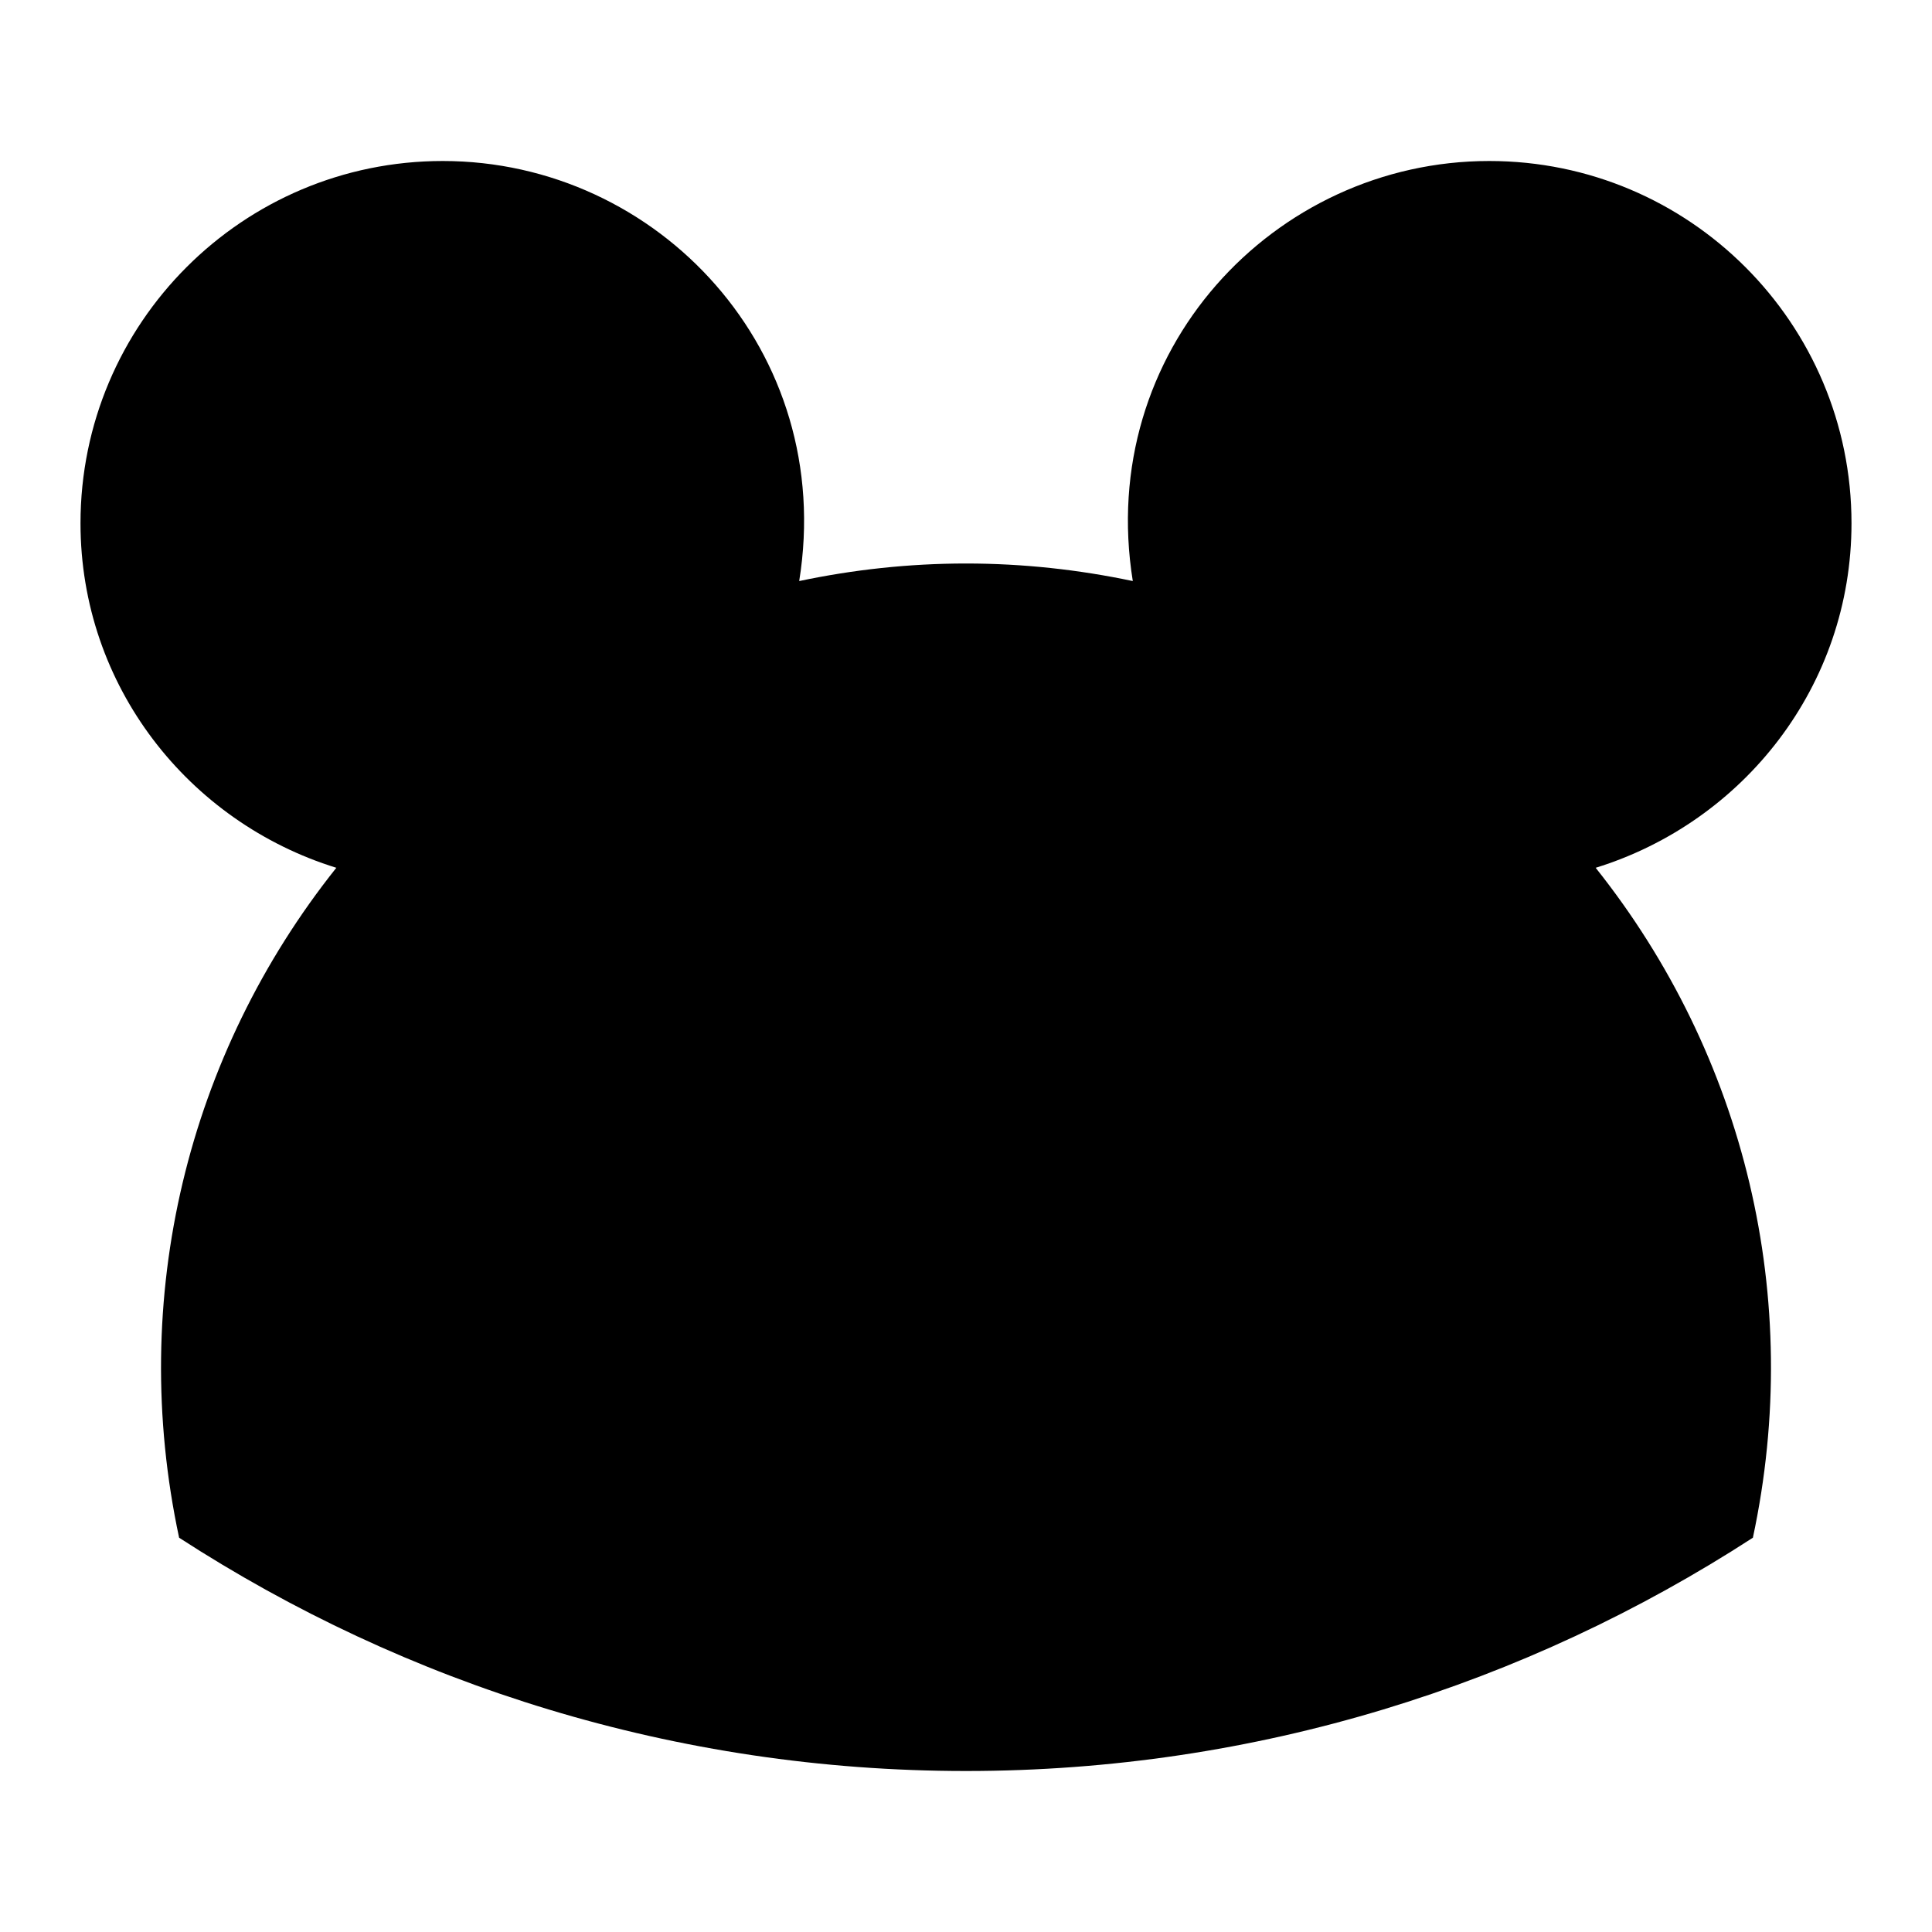 <svg id="nc_icon" version="1.1" xmlns="http://www.w3.org/2000/svg" xmlns:xlink="http://www.w3.org/1999/xlink" x="0px" y="0px" viewBox="0 0 24 24" xml:space="preserve" ><g class="nc-icon-wrapper" fill="currentColor"><path fill="currentColor" d="M23,6.5C23,4.015,20.985,2,18.5,2c-2.681,0-4.887,2.37-4.428,5.218C13.403,7.077,12.711,7,12,7 s-1.403,0.077-2.072,0.218C10.387,4.369,8.18,2,5.5,2C3.015,2,1,4.015,1,6.5c0,2.022,1.343,3.712,3.178,4.28 c-1.849,2.321-2.591,5.339-1.953,8.322C5.042,20.928,8.393,22,12,22s6.958-1.072,9.775-2.898c0.637-2.977-0.1-5.995-1.953-8.322 C21.657,10.212,23,8.522,23,6.5z"></path></g></svg>